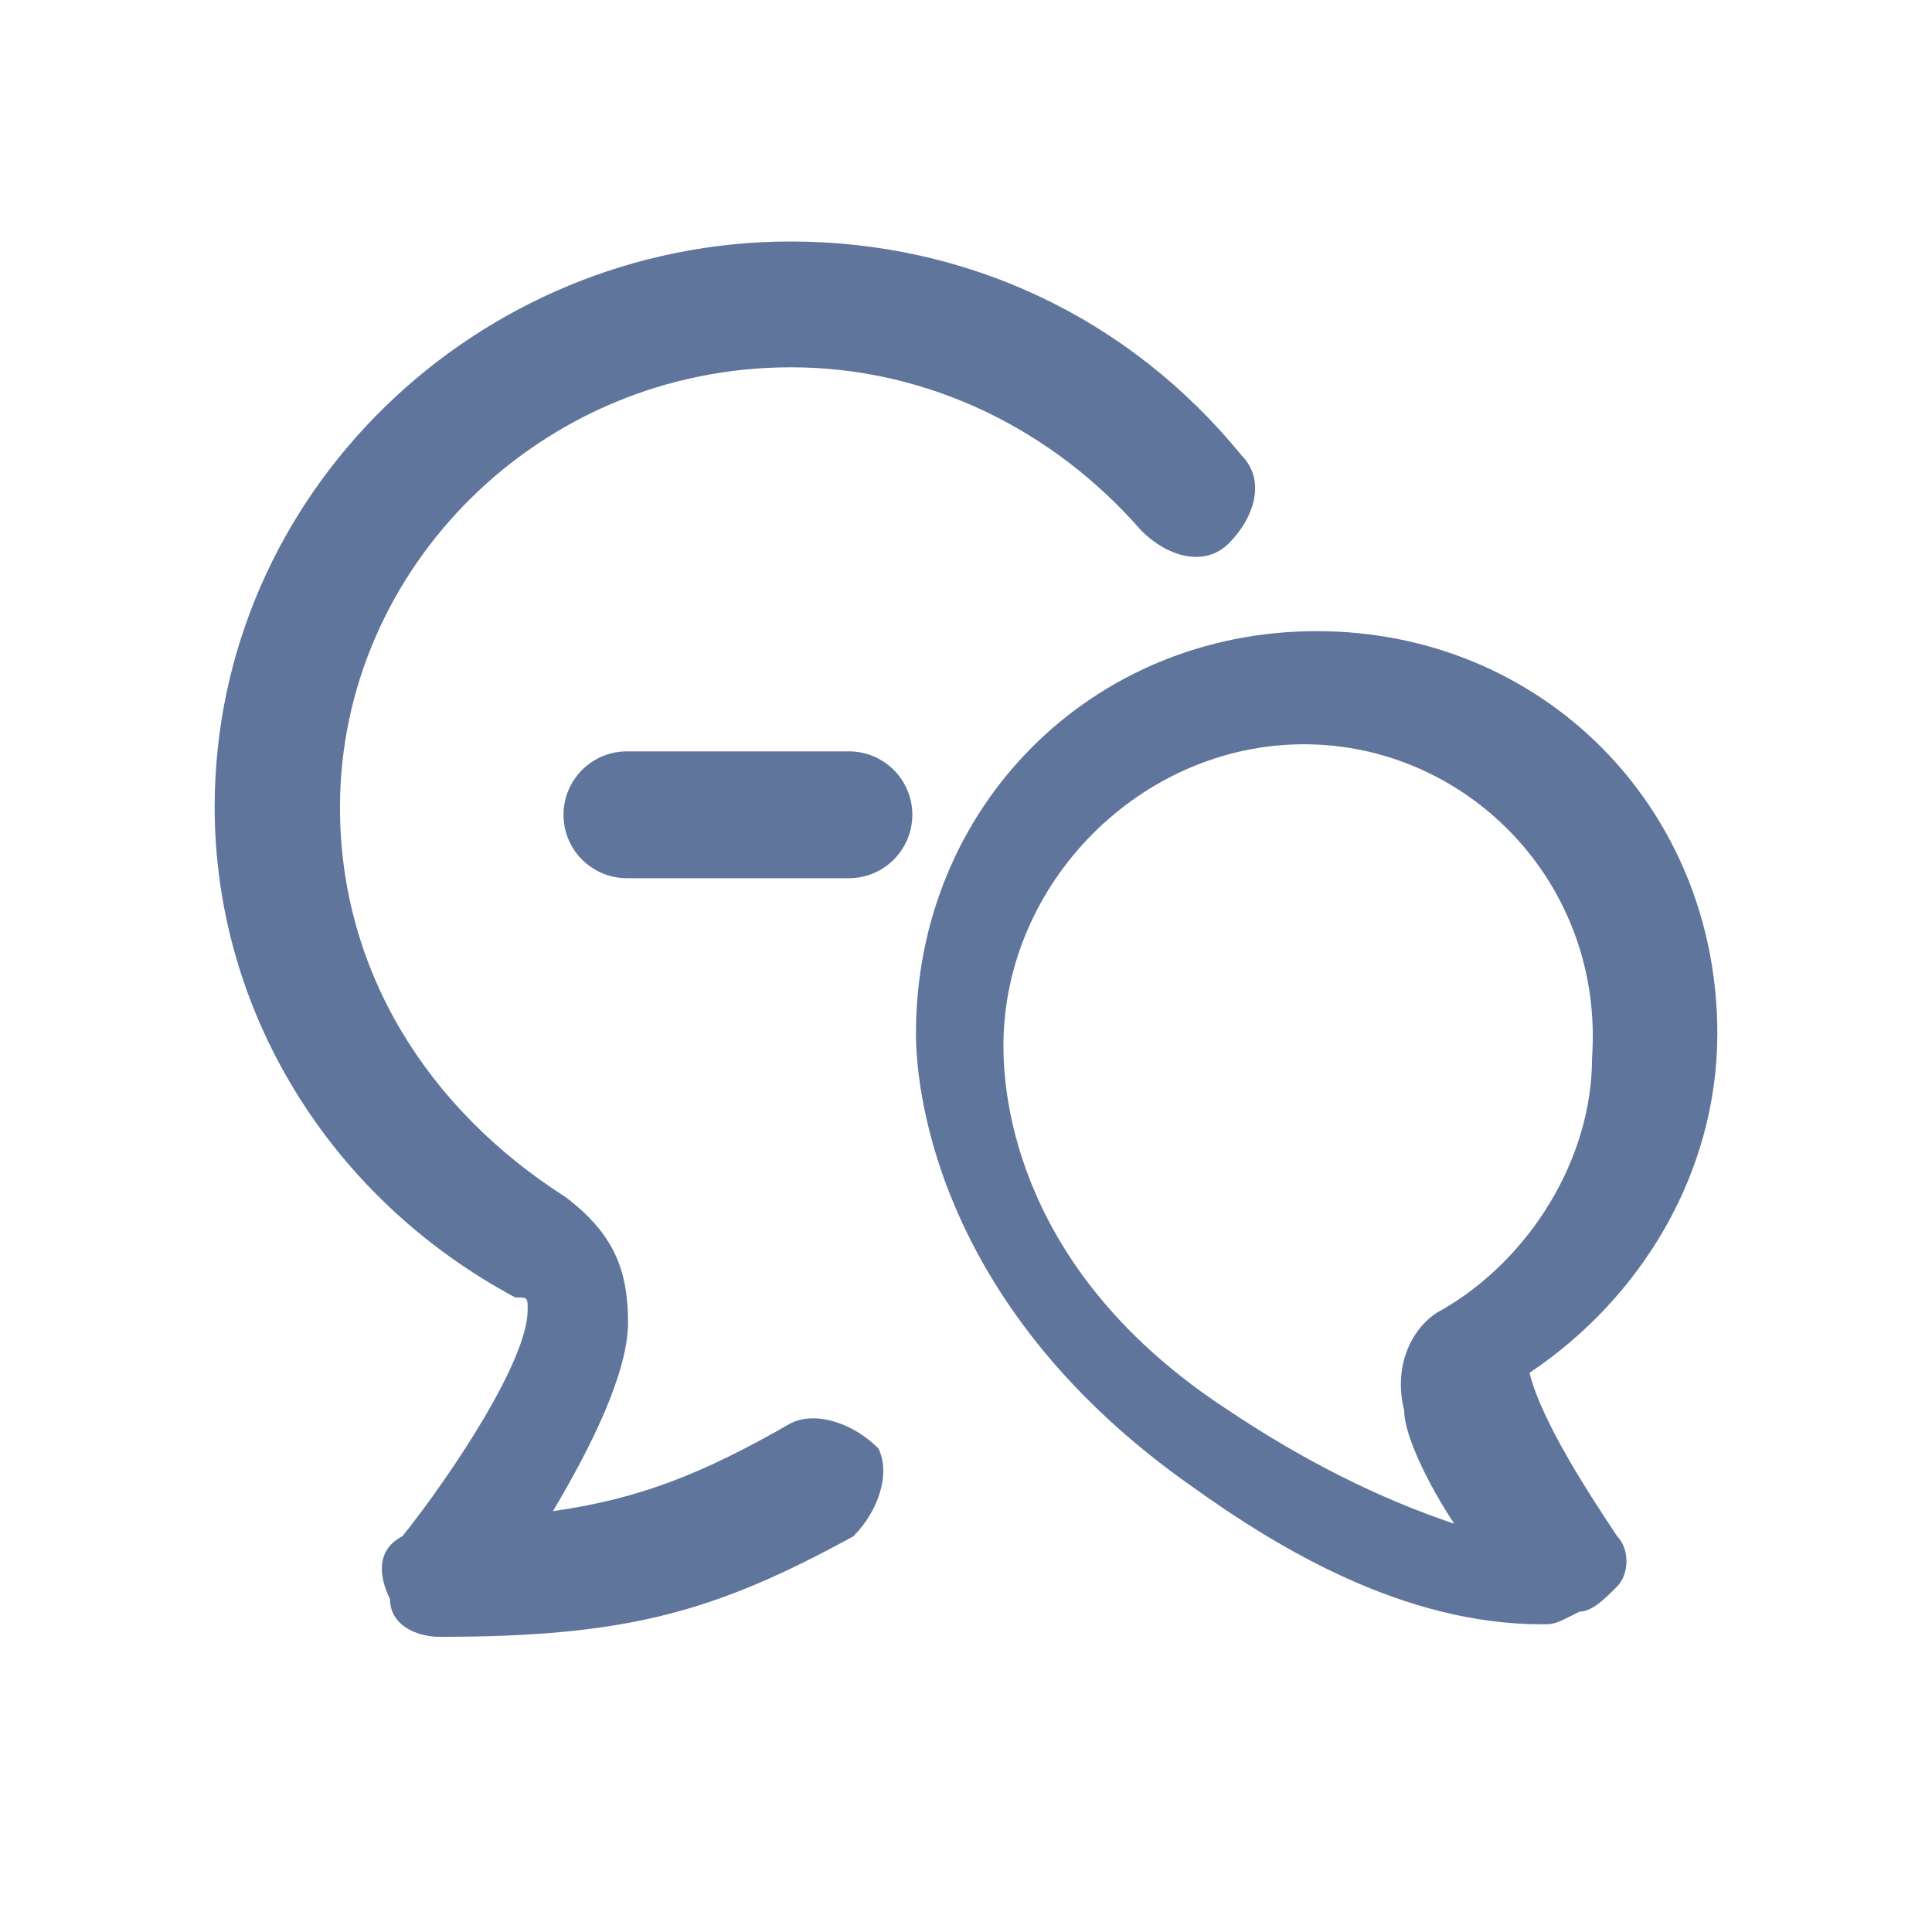 <?xml version="1.0" encoding="UTF-8"?>
<svg width="72px" height="72px" viewBox="0 0 72 72" version="1.1" xmlns="http://www.w3.org/2000/svg" xmlns:xlink="http://www.w3.org/1999/xlink">
    <!-- Generator: Sketch 63.1 (92452) - https://sketch.com -->
    <title>消息管理</title>
    <desc>Created with Sketch.</desc>
    <g id="消息管理" stroke="none" stroke-width="1" fill="none" fill-rule="evenodd">
        <g id="沟通" transform="translate(8, 9)" fill="#60759C" fill-rule="nonzero">
            <path d="M49.459,51.533 C44.324,51.533 39.659,48.723 36.395,46.378 C27.065,39.823 26.135,31.858 26.135,29.514 C26.135,21.081 32.67,14.521 41.07,14.521 C49.47,14.521 56,21.081 56,29.514 C56,34.668 53.2,39.351 49,42.162 C49.465,44.034 51.335,46.845 52.265,48.25 C52.73,48.717 52.73,49.656 52.265,50.122 C51.8,50.589 51.33,51.061 50.865,51.061 C49.93,51.533 49.93,51.533 49.459,51.533 L49.459,51.533 Z M40.595,18.737 C34.53,18.737 29.395,23.892 29.395,29.98 C29.395,31.852 29.859,38.413 37.795,43.568 C40.595,45.44 43.395,46.845 46.195,47.784 C45.259,46.378 44.33,44.506 44.33,43.568 C43.865,41.696 44.795,40.29 45.73,39.818 L45.73,39.818 C48.995,37.946 51.33,34.196 51.33,30.447 C51.795,23.892 46.659,18.737 40.595,18.737 L40.595,18.737 Z M8.4,52 C7.465,52 6.535,51.533 6.535,50.595 C6.07,49.656 6.07,48.723 7,48.25 C8.865,45.906 11.665,41.69 11.665,39.818 C11.665,39.351 11.665,39.351 11.2,39.351 C4.2,35.602 0,28.575 0,21.081 C0,9.371 9.8,0 21.465,0 C28,0 34.065,2.811 38.265,7.966 C39.2,8.905 38.73,10.31 37.8,11.243 C36.865,12.182 35.465,11.71 34.535,10.777 C31.27,7.027 26.6,4.688 21.47,4.688 C12.135,4.688 4.67,12.182 4.67,21.087 C4.67,27.175 7.935,32.33 13.07,35.607 C14.935,37.013 15.405,38.418 15.405,40.29 C15.405,42.162 14.005,44.973 12.605,47.317 C15.87,46.851 18.205,45.912 21.47,44.04 C22.405,43.573 23.805,44.04 24.735,44.978 C25.2,45.917 24.735,47.323 23.8,48.256 C18.665,51.061 15.4,52 8.4,52 L8.4,52 L8.4,52 Z" id="形状"></path>
        </g>
        <path d="M31.636,28 C32.942,28 34,29.058 34,30.364 C34,31.669 32.942,32.727 31.636,32.727 L23.364,32.727 C22.058,32.727 21,31.669 21,30.364 C21,29.058 22.058,28 23.364,28 L31.636,28 Z" id="矩形" fill="#60759C" fill-rule="nonzero" transform="translate(27.5, 30.364) scale(1, -1) translate(-27.5, -30.364) "></path>
    </g>
</svg>